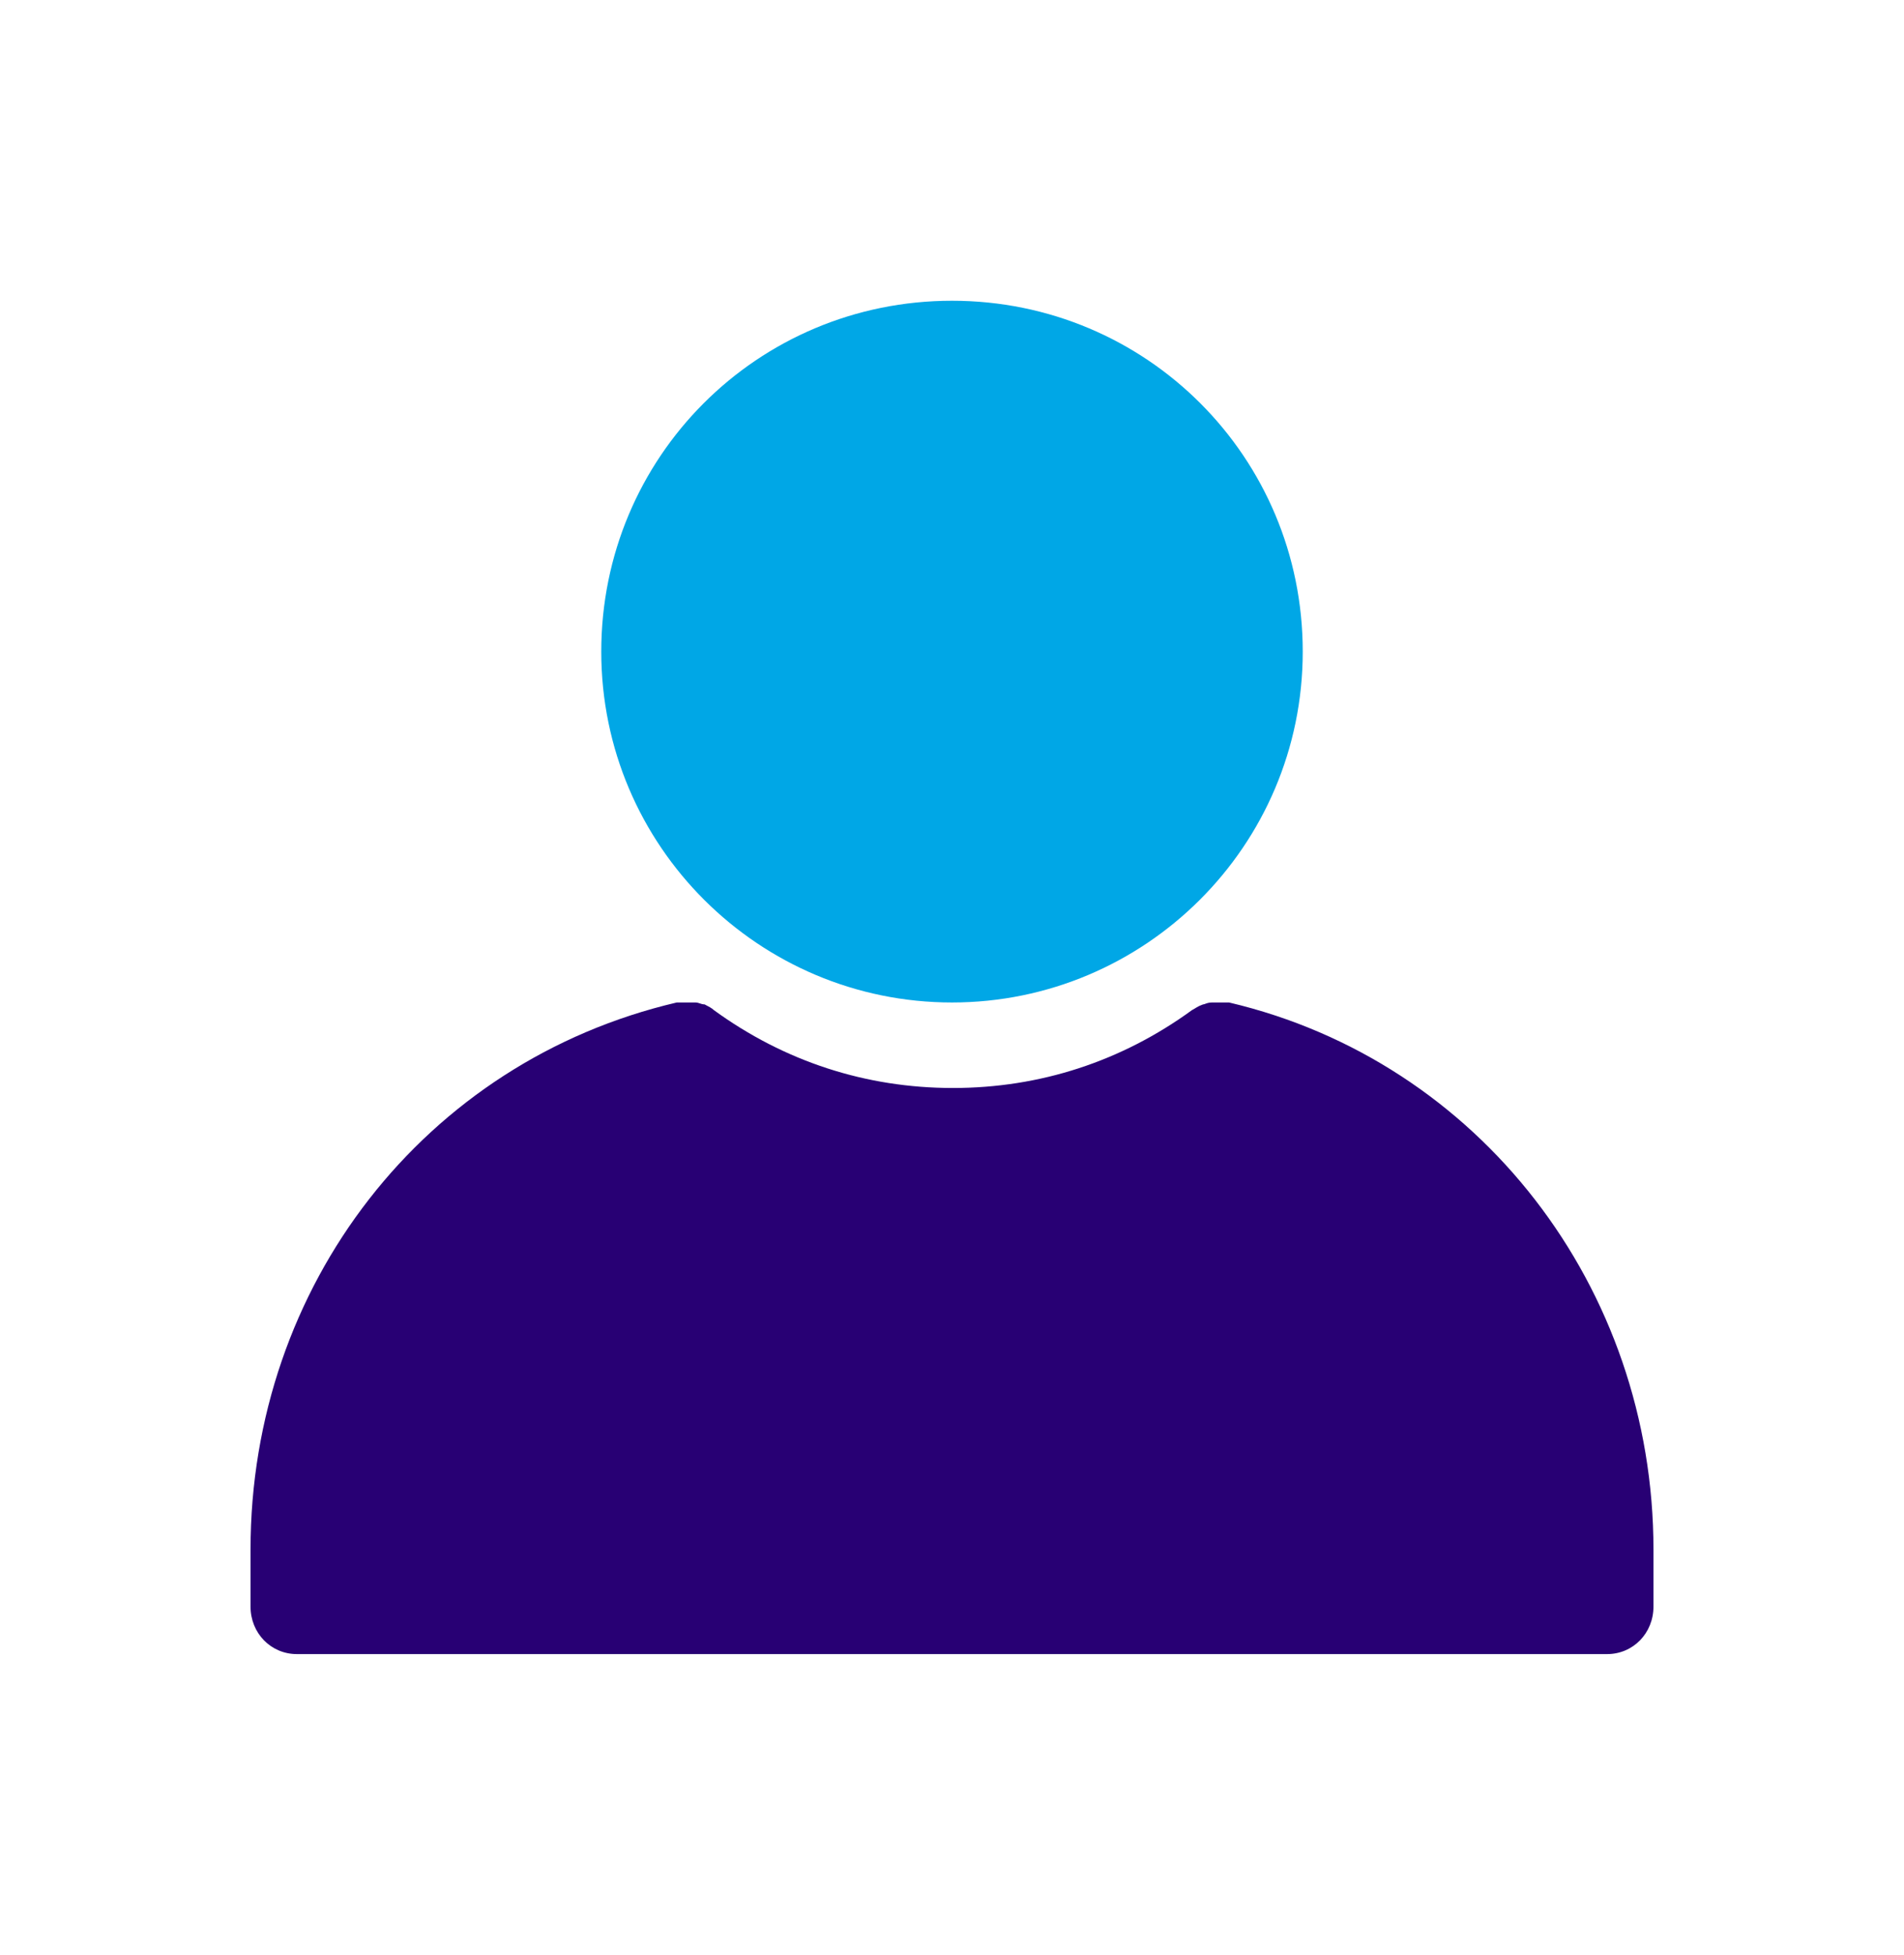 <?xml version="1.0" encoding="UTF-8"?>
<svg width="38px" height="39px" viewBox="0 0 38 39" version="1.1" xmlns="http://www.w3.org/2000/svg" xmlns:xlink="http://www.w3.org/1999/xlink">
    <!-- Generator: Sketch 47.1 (45422) - http://www.bohemiancoding.com/sketch -->
    <title>ic-sbi-accounts</title>
    <desc>Created with Sketch.</desc>
    <defs></defs>
    <g id="Page-2" stroke="none" stroke-width="1" fill="none" fill-rule="evenodd">
        <g id="accounts" fill-rule="nonzero">
            <path d="M19,20 C22.847,20 26,16.881 26,13 C26,9.119 22.881,6 19,6 C15.119,6 12,9.119 12,13 C12,16.881 15.153,20 19,20 Z" id="Shape" fill="#00A7E6"></path>
            <path d="M24.53,20 C24.456,20 24.419,20 24.382,20 C24.271,20 24.234,20 24.197,20 C24.086,20 24.049,20.038 24.012,20.038 C23.901,20.076 23.864,20.114 23.79,20.152 C22.384,21.175 20.757,21.706 19.018,21.706 C17.28,21.706 15.653,21.175 14.247,20.152 C14.21,20.114 14.136,20.076 14.062,20.038 C13.988,20.038 13.951,20 13.877,20 C13.766,20 13.729,20 13.692,20 C13.581,20 13.544,20 13.507,20 C8.477,21.175 5,25.647 5,30.915 L5,32.052 C5,32.583 5.407,33 5.925,33 L32.075,33 C32.593,33 33,32.583 33,32.052 L33,30.915 C33,25.685 29.523,21.175 24.53,20 Z" id="Shape" fill="#280074"></path>
        </g>
    </g>
</svg>
